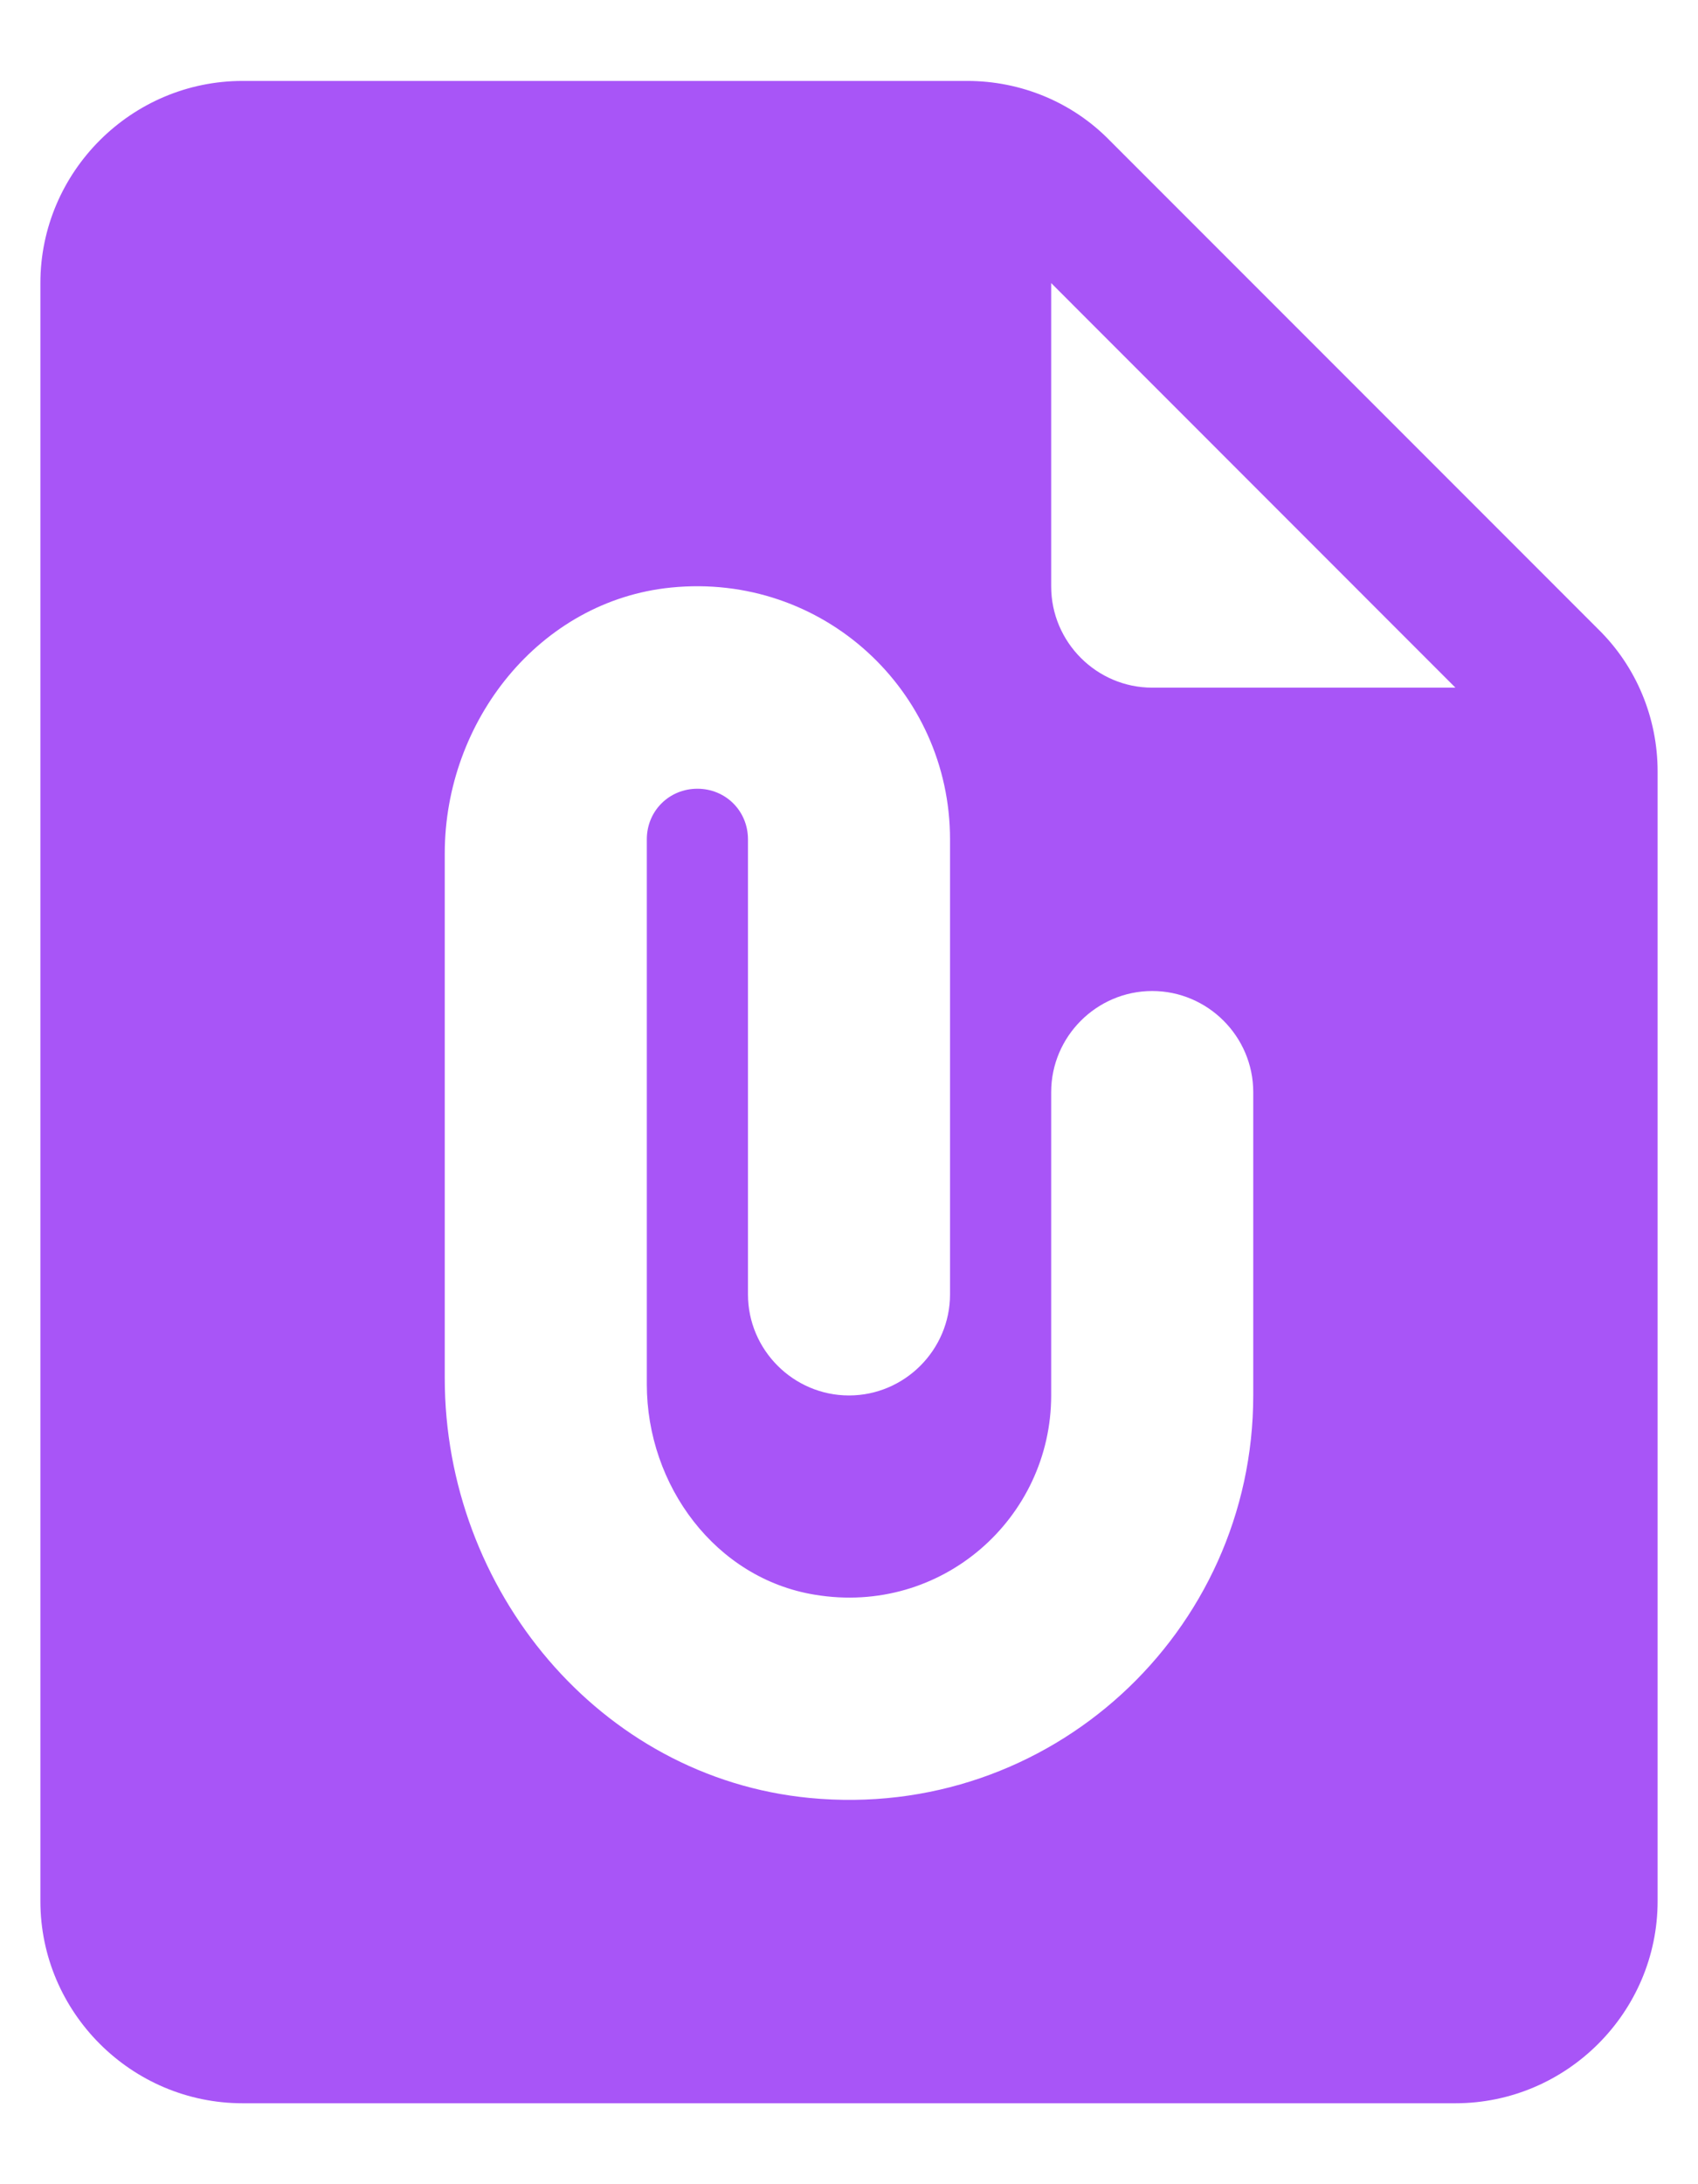 <svg width="14" height="18" viewBox="0 0 14 18" fill="none" xmlns="http://www.w3.org/2000/svg">
<path d="M7.975 0.667H2C1.083 0.667 0.333 1.417 0.333 2.333V15.667C0.333 16.583 1.083 17.333 2 17.333H12C12.917 17.333 13.667 16.583 13.667 15.667V6.358C13.667 5.917 13.492 5.492 13.175 5.183L9.15 1.158C8.842 0.842 8.417 0.667 7.975 0.667ZM10.333 11.5C10.333 13.45 8.658 15.008 6.675 14.817C4.942 14.65 3.667 13.1 3.667 11.358V7.033C3.667 5.942 4.45 4.95 5.533 4.842C6.783 4.717 7.833 5.692 7.833 6.917V10.667C7.833 11.125 7.458 11.5 7 11.5C6.542 11.5 6.167 11.125 6.167 10.667V6.917C6.167 6.683 5.983 6.5 5.75 6.5C5.517 6.5 5.333 6.683 5.333 6.917V11.408C5.333 12.242 5.9 13.008 6.717 13.142C7.767 13.317 8.667 12.508 8.667 11.5V9C8.667 8.542 9.042 8.167 9.5 8.167C9.958 8.167 10.333 8.542 10.333 9V11.5ZM8.667 4.833V2.333L12 5.667H9.5C9.042 5.667 8.667 5.292 8.667 4.833Z" fill="#A855F7"/>
</svg>
